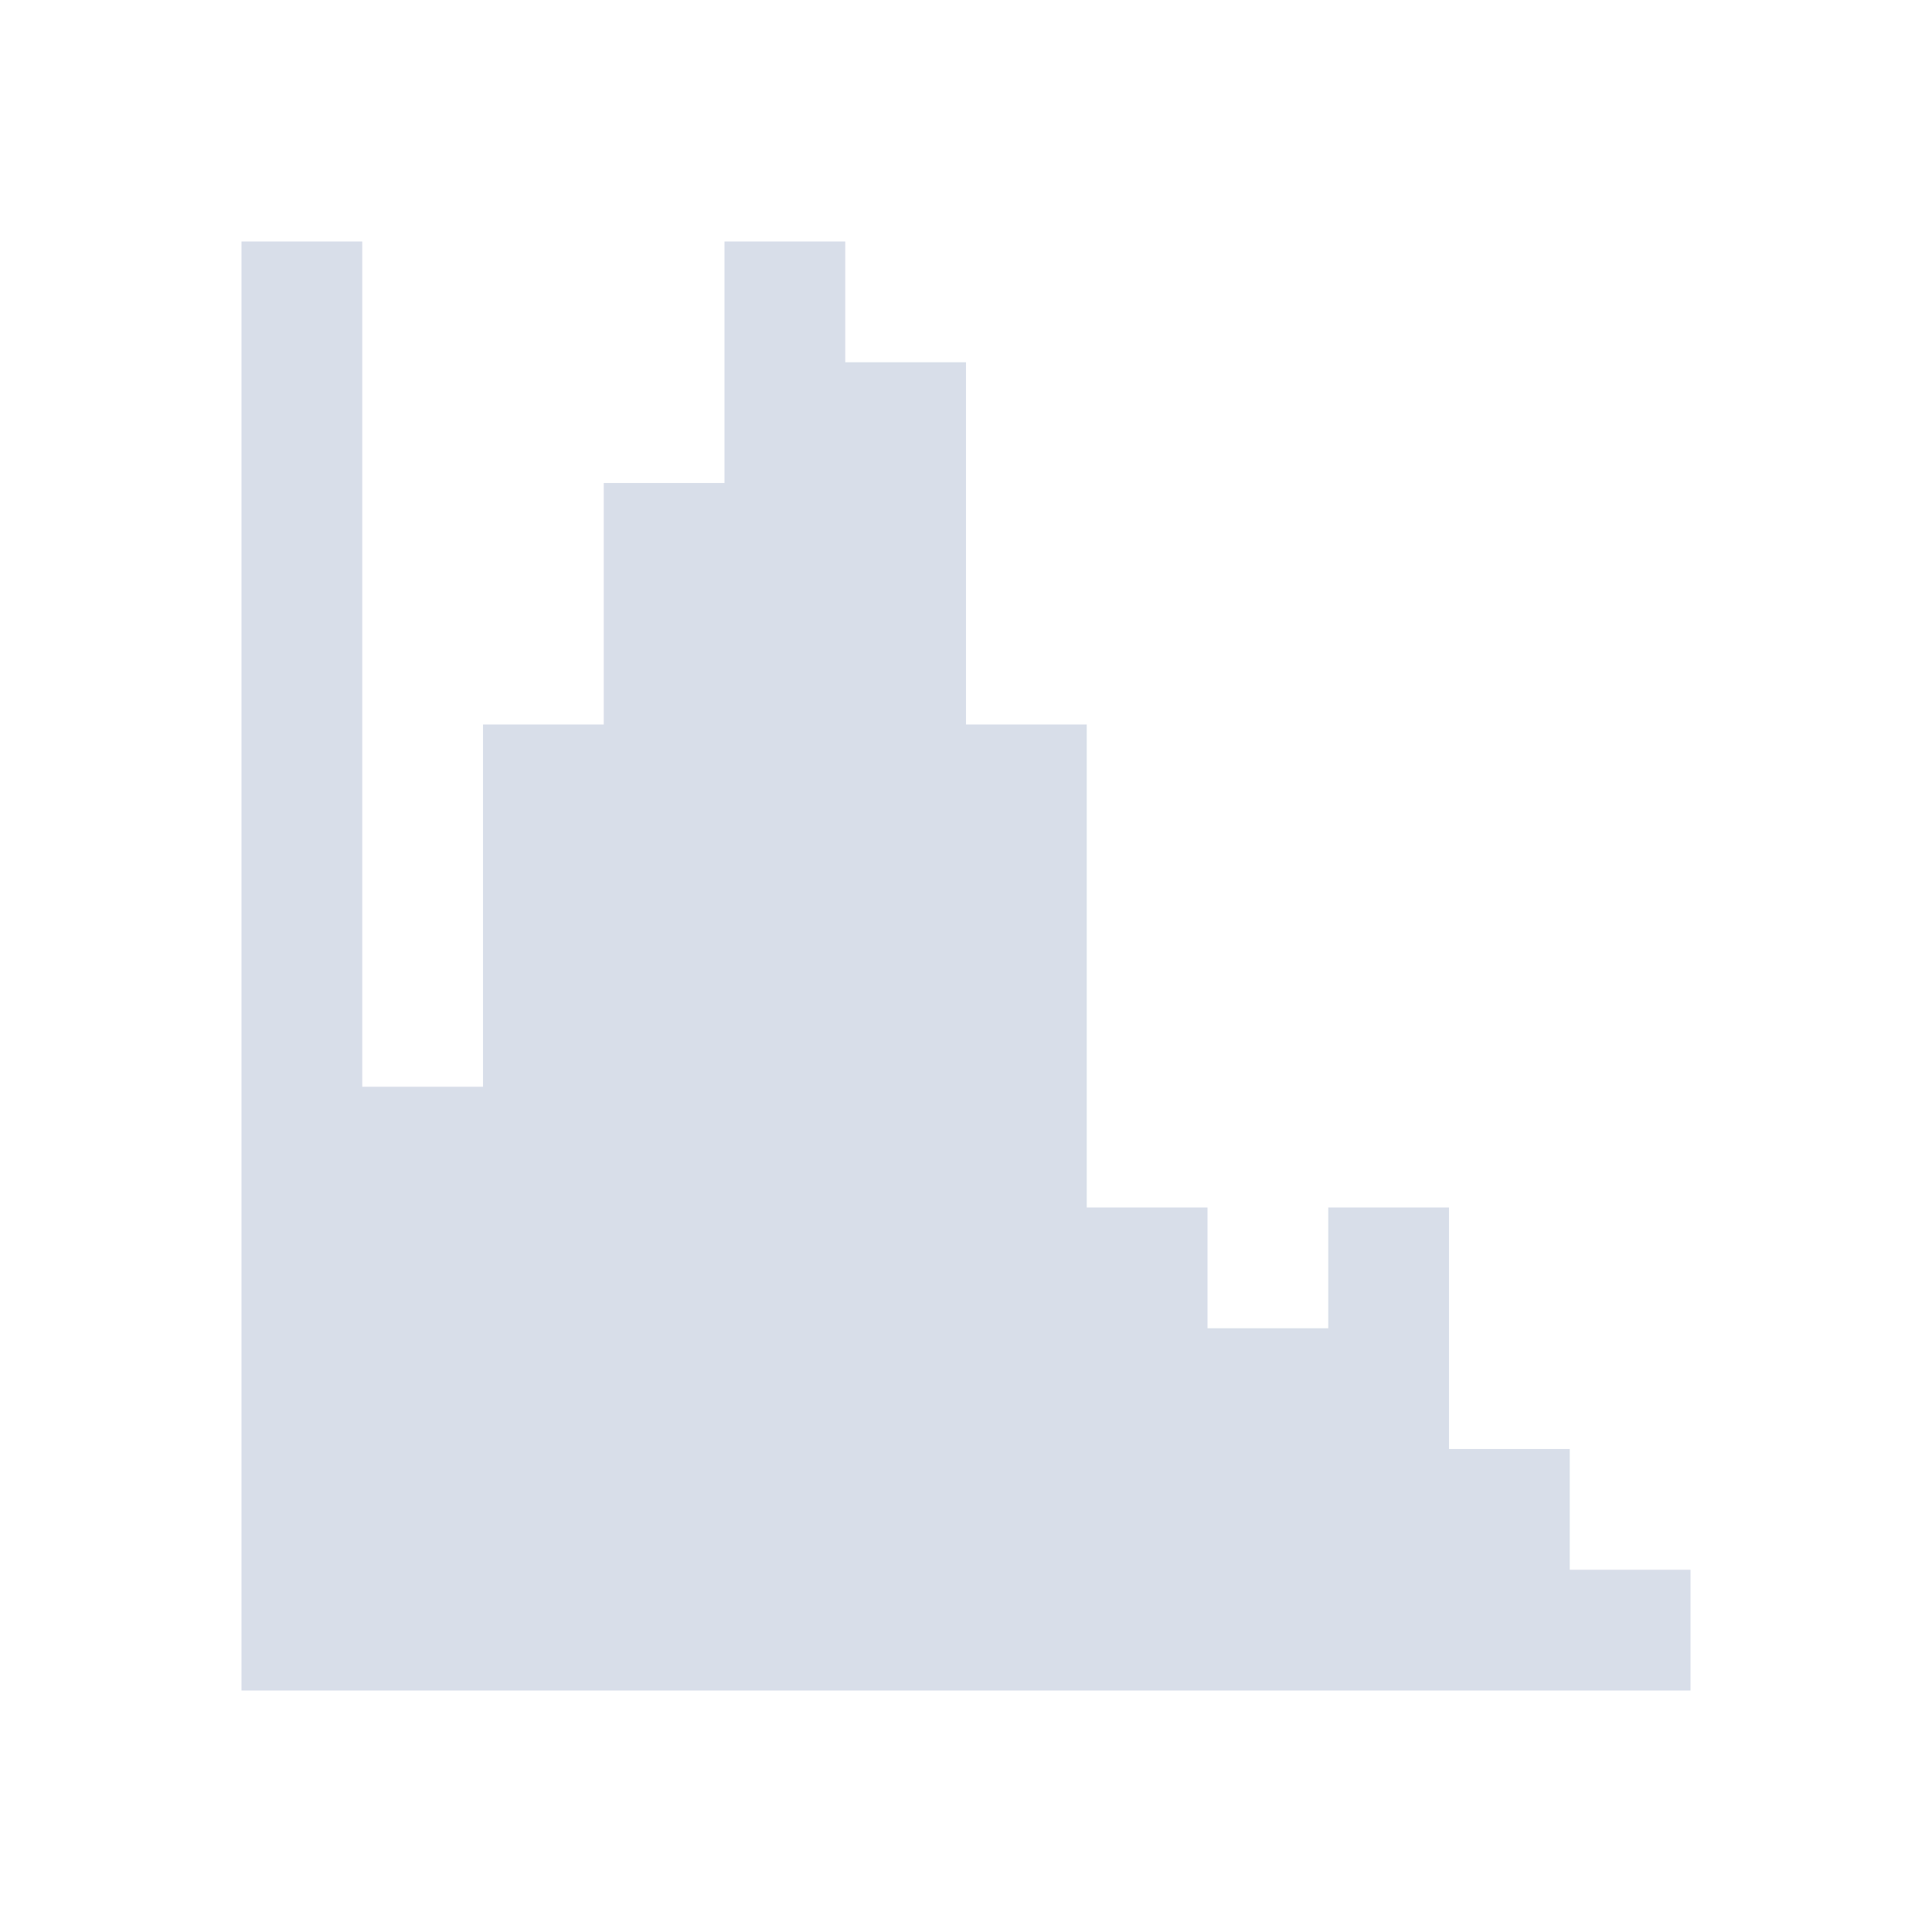 <svg viewBox="0 0 16 16" xmlns="http://www.w3.org/2000/svg">
 <defs>
  <style type="text/css">.ColorScheme-Text {
        color:#d8dee9;
      }</style>
 </defs>
 <path class="ColorScheme-Text" d="m2 2v12h12v-1h-1v-1h-1v-2h-1v1h-1v-1h-1v-4h-1v-3h-1v-1h-1v2h-1v2h-1v3h-1v-7z" fill="currentColor"/>
</svg>
